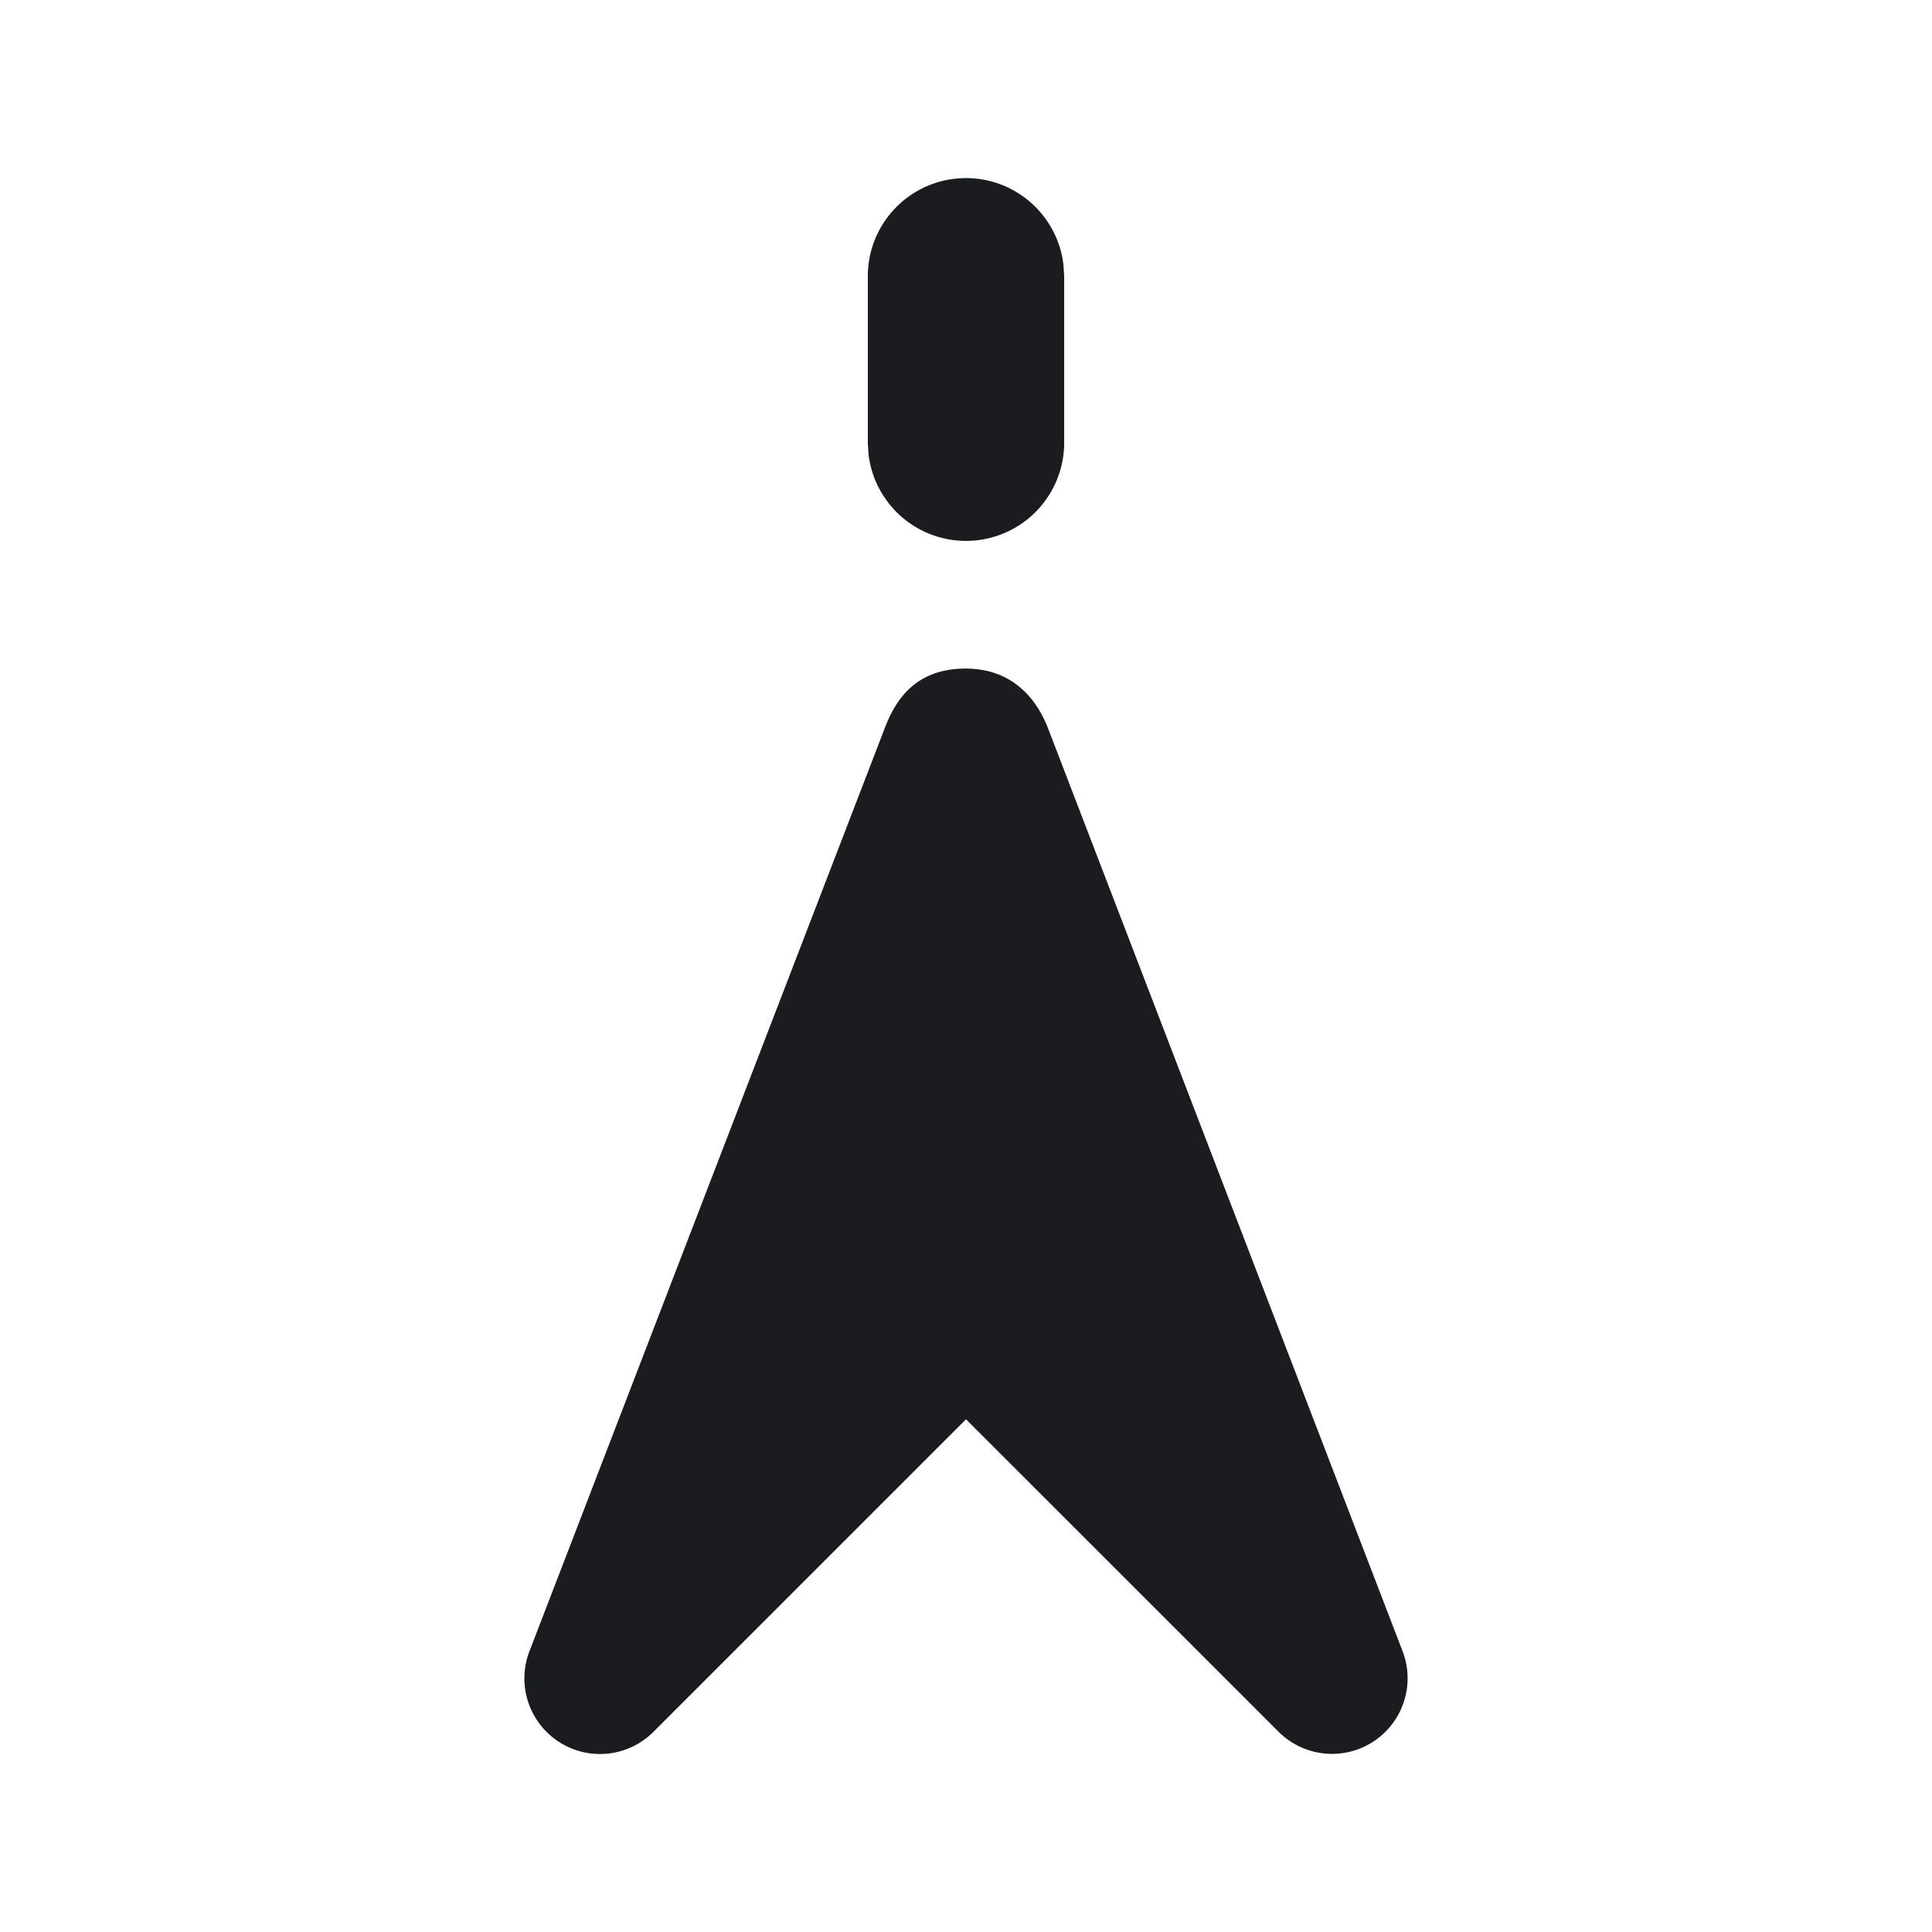 <svg xmlns="http://www.w3.org/2000/svg" width="16" height="16" fill="none"><g clip-path="url(#a)"><path fill="#1A1C1F" fill-rule="evenodd" d="M8 5.537c.412.001.599.286.68.496l2.935 7.64a.626.626 0 0 1-1.027.668L8 11.754l-2.588 2.588a.626.626 0 0 1-1.027-.668l2.941-7.641c.08-.21.237-.498.674-.496m0-4.062c.417 0 .76.314.807.718l.006.095V3.67a.813.813 0 0 1-1.62.095l-.006-.095V2.288c0-.45.364-.813.813-.813" clip-rule="evenodd"/></g><defs><clipPath id="a"><path fill="#fff" d="M0 0h16v16H0z"/></clipPath></defs></svg>
